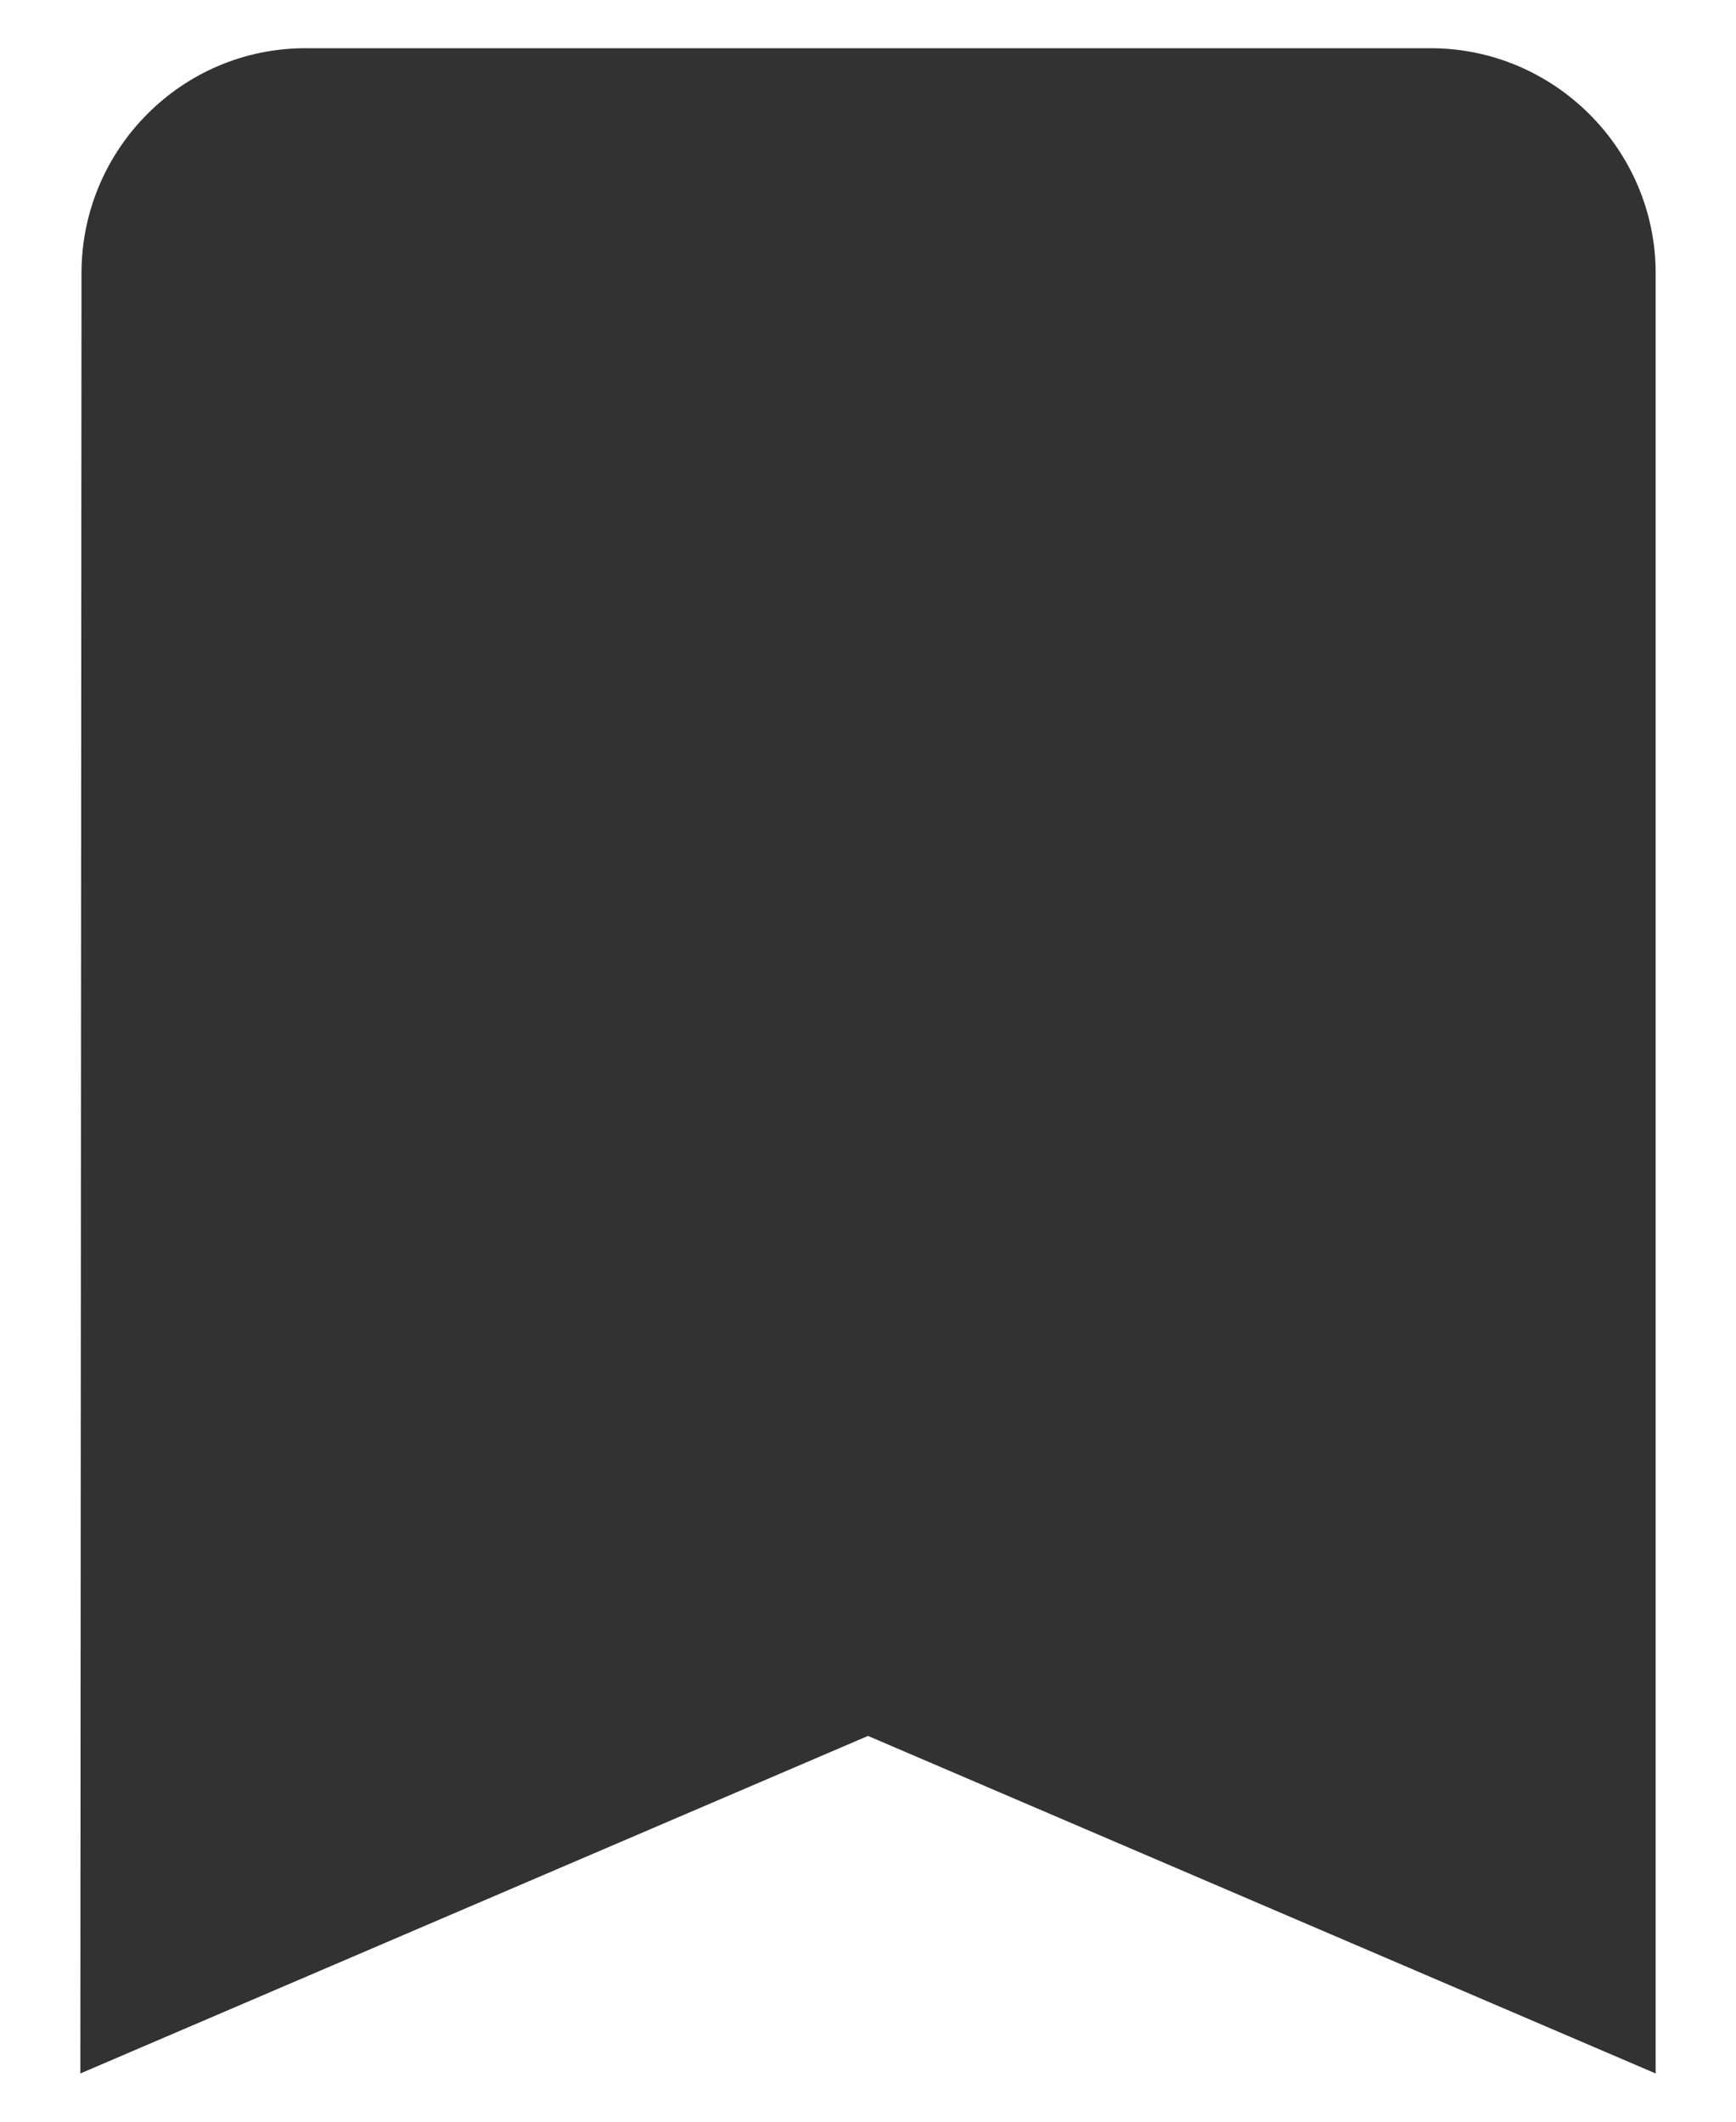<svg width="18" height="22" viewBox="0 0 18 22" fill="none" xmlns="http://www.w3.org/2000/svg">
    <path d="M14.833 0.5H3.167C1.883 0.5 0.845 1.55 0.845 2.833L0.833 21.5L9 18L17.167 21.5V2.833C17.167 1.55 16.117 0.5 14.833 0.5Z" fill="#323232"/>
</svg>

